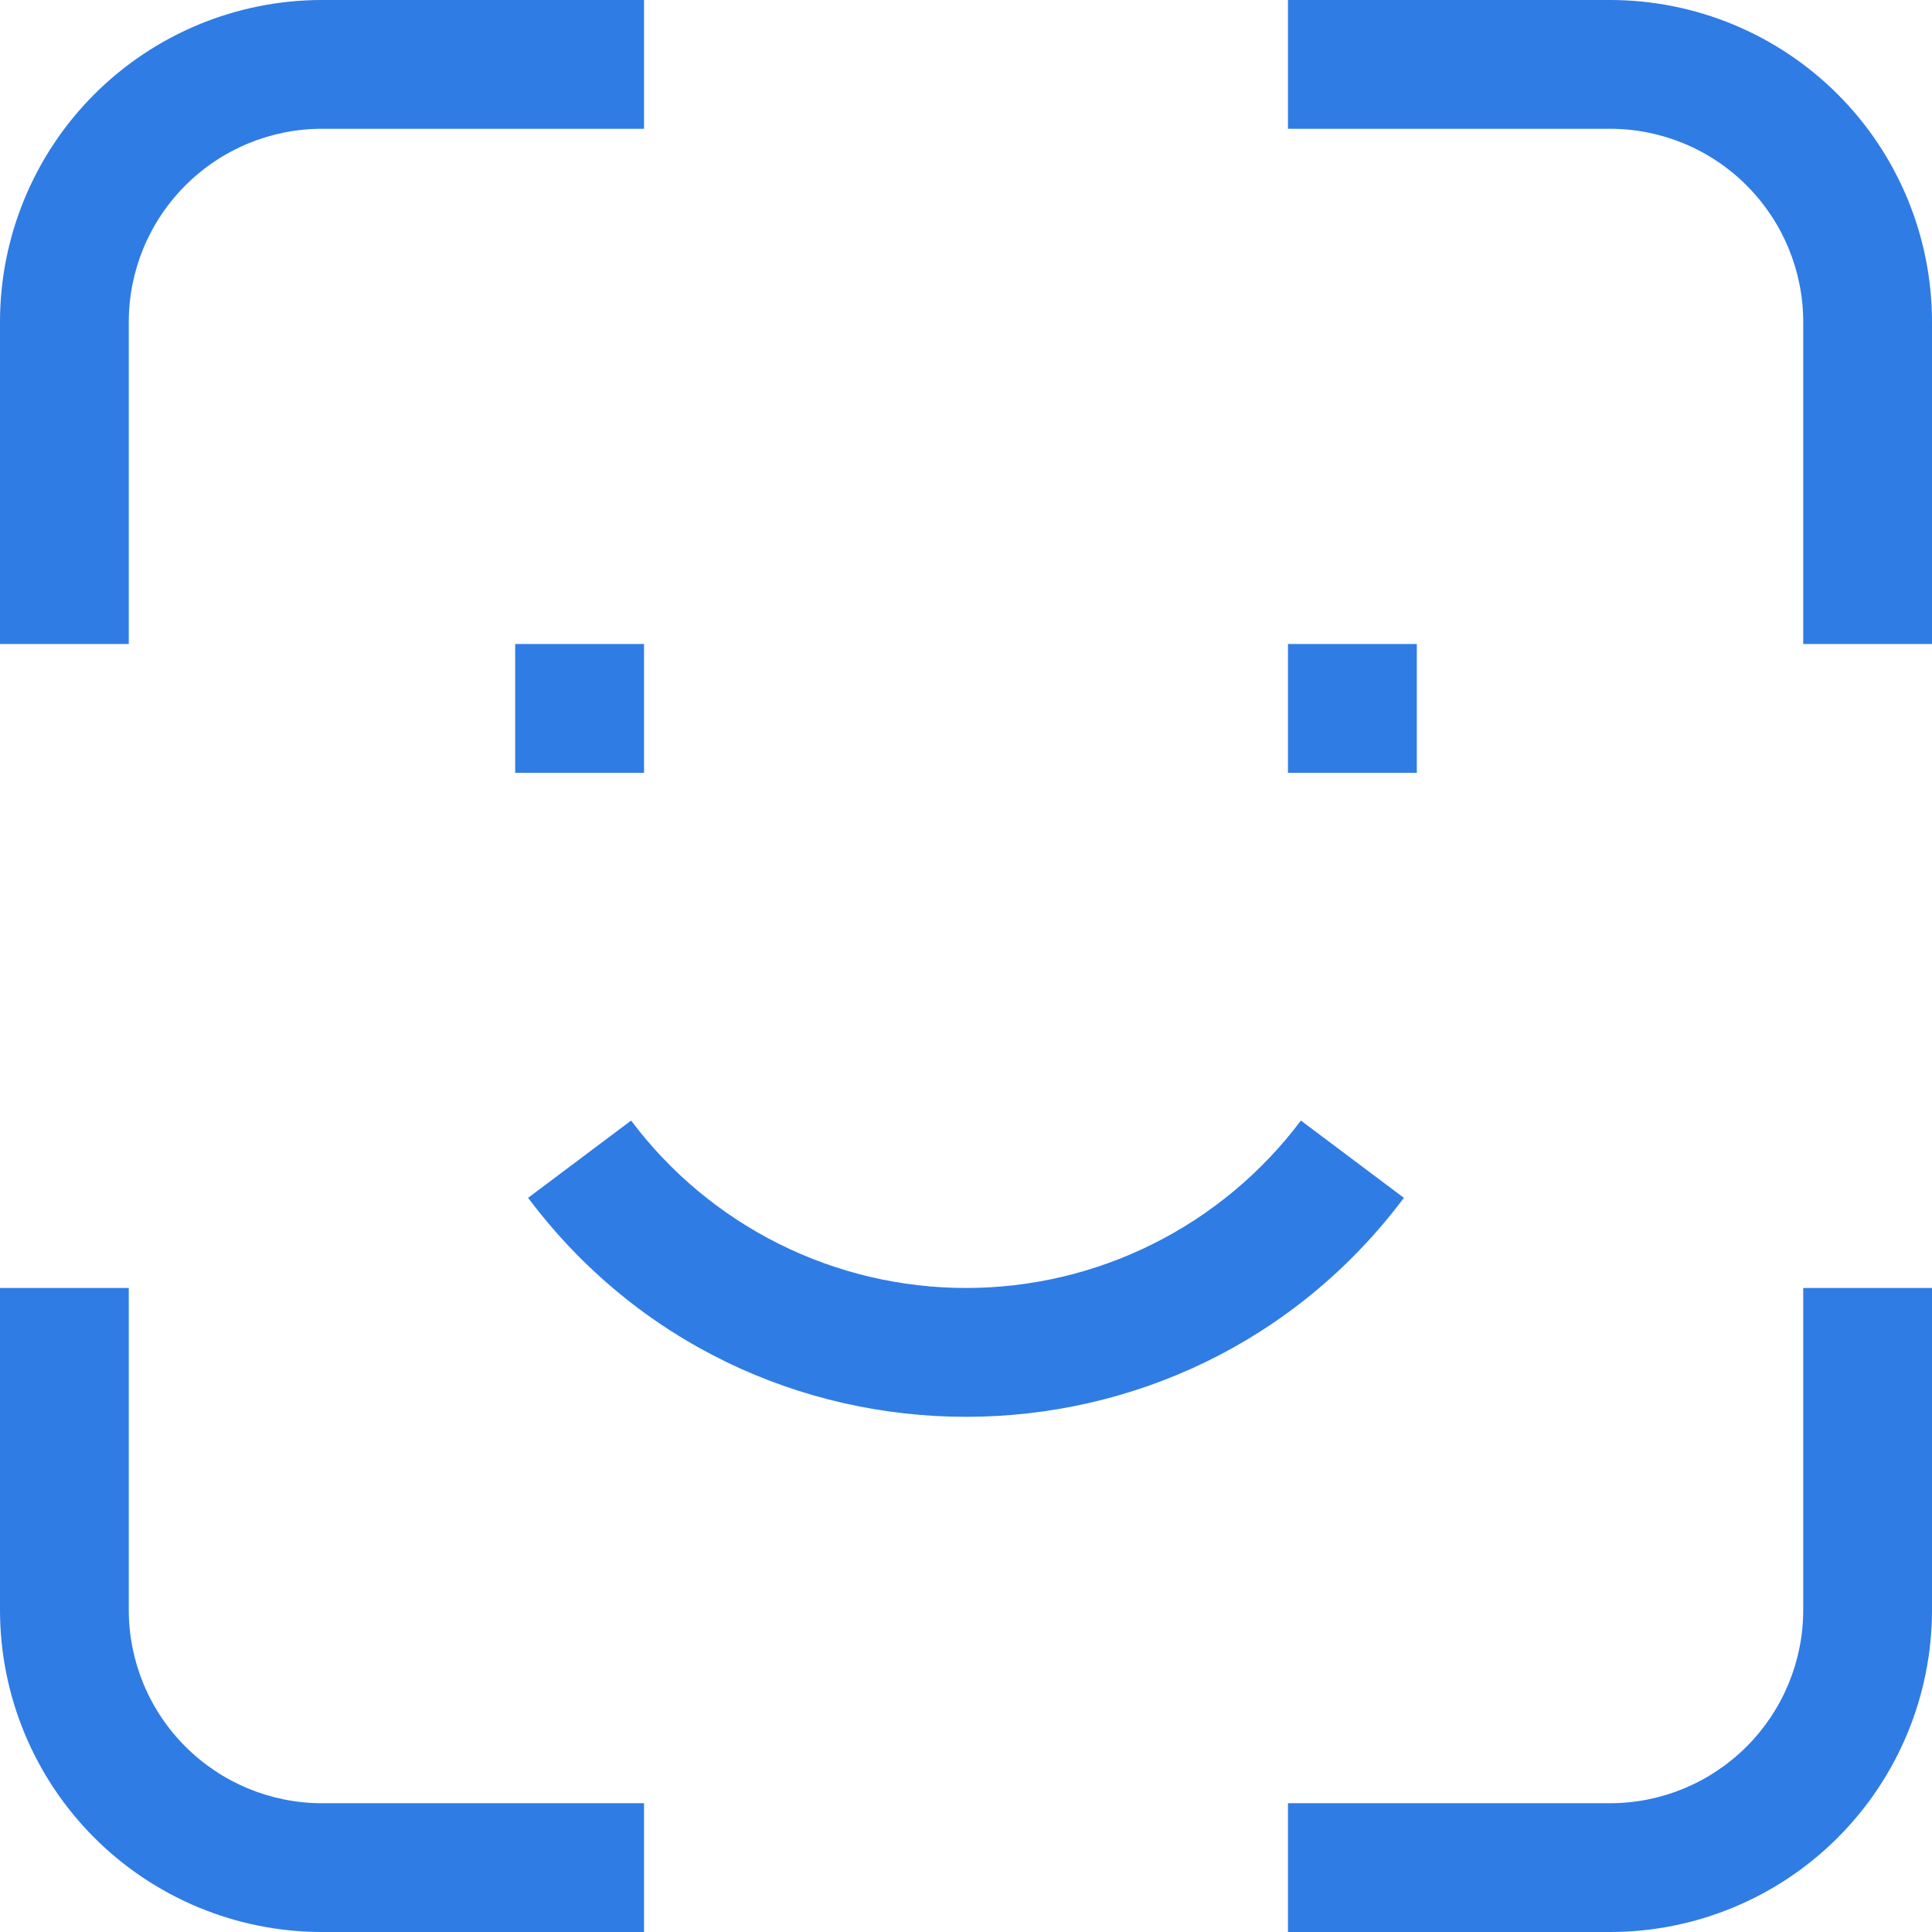 <svg width="32" height="32" viewBox="0 0 32 32" fill="none" xmlns="http://www.w3.org/2000/svg">
<g id="teenyicons:face-id-solid" clip-path="url(#clip0_1215_23447)">
<path id="Vector" fill-rule="evenodd" clip-rule="evenodd" d="M5.333 2.133C4.485 2.133 3.671 2.47 3.071 3.071C2.47 3.671 2.133 4.485 2.133 5.333V10.667H0V5.333C0 3.919 0.562 2.562 1.562 1.562C2.562 0.562 3.919 0 5.333 0L10.667 0V2.133H5.333ZM26.667 2.133H21.333V0H26.667C28.081 0 29.438 0.562 30.438 1.562C31.438 2.562 32 3.919 32 5.333V10.667H29.867V5.333C29.867 4.485 29.529 3.671 28.929 3.071C28.329 2.47 27.515 2.133 26.667 2.133ZM10.667 12.8H8.533V10.667H10.667V12.8ZM23.467 12.8H21.333V10.667H23.467V12.8ZM10.453 18.56C11.099 19.421 11.937 20.12 12.899 20.601C13.862 21.083 14.924 21.333 16 21.333C17.076 21.333 18.138 21.083 19.101 20.601C20.063 20.12 20.901 19.421 21.547 18.56L23.253 19.84C19.627 24.676 12.373 24.676 8.747 19.84L10.453 18.56ZM0 26.667V21.333H2.133V26.667C2.133 27.515 2.47 28.329 3.071 28.929C3.671 29.529 4.485 29.867 5.333 29.867H10.667V32H5.333C3.919 32 2.562 31.438 1.562 30.438C0.562 29.438 0 28.081 0 26.667ZM32 21.333V26.667C32 28.081 31.438 29.438 30.438 30.438C29.438 31.438 28.081 32 26.667 32H21.333V29.867H26.667C27.515 29.867 28.329 29.529 28.929 28.929C29.529 28.329 29.867 27.515 29.867 26.667V21.333H32Z" fill="#2F7CE5"/>
</g>
<defs>
<clipPath id="clip0_1215_23447">
<rect width="32" height="32" fill="white"/>
</clipPath>
</defs>
</svg>
